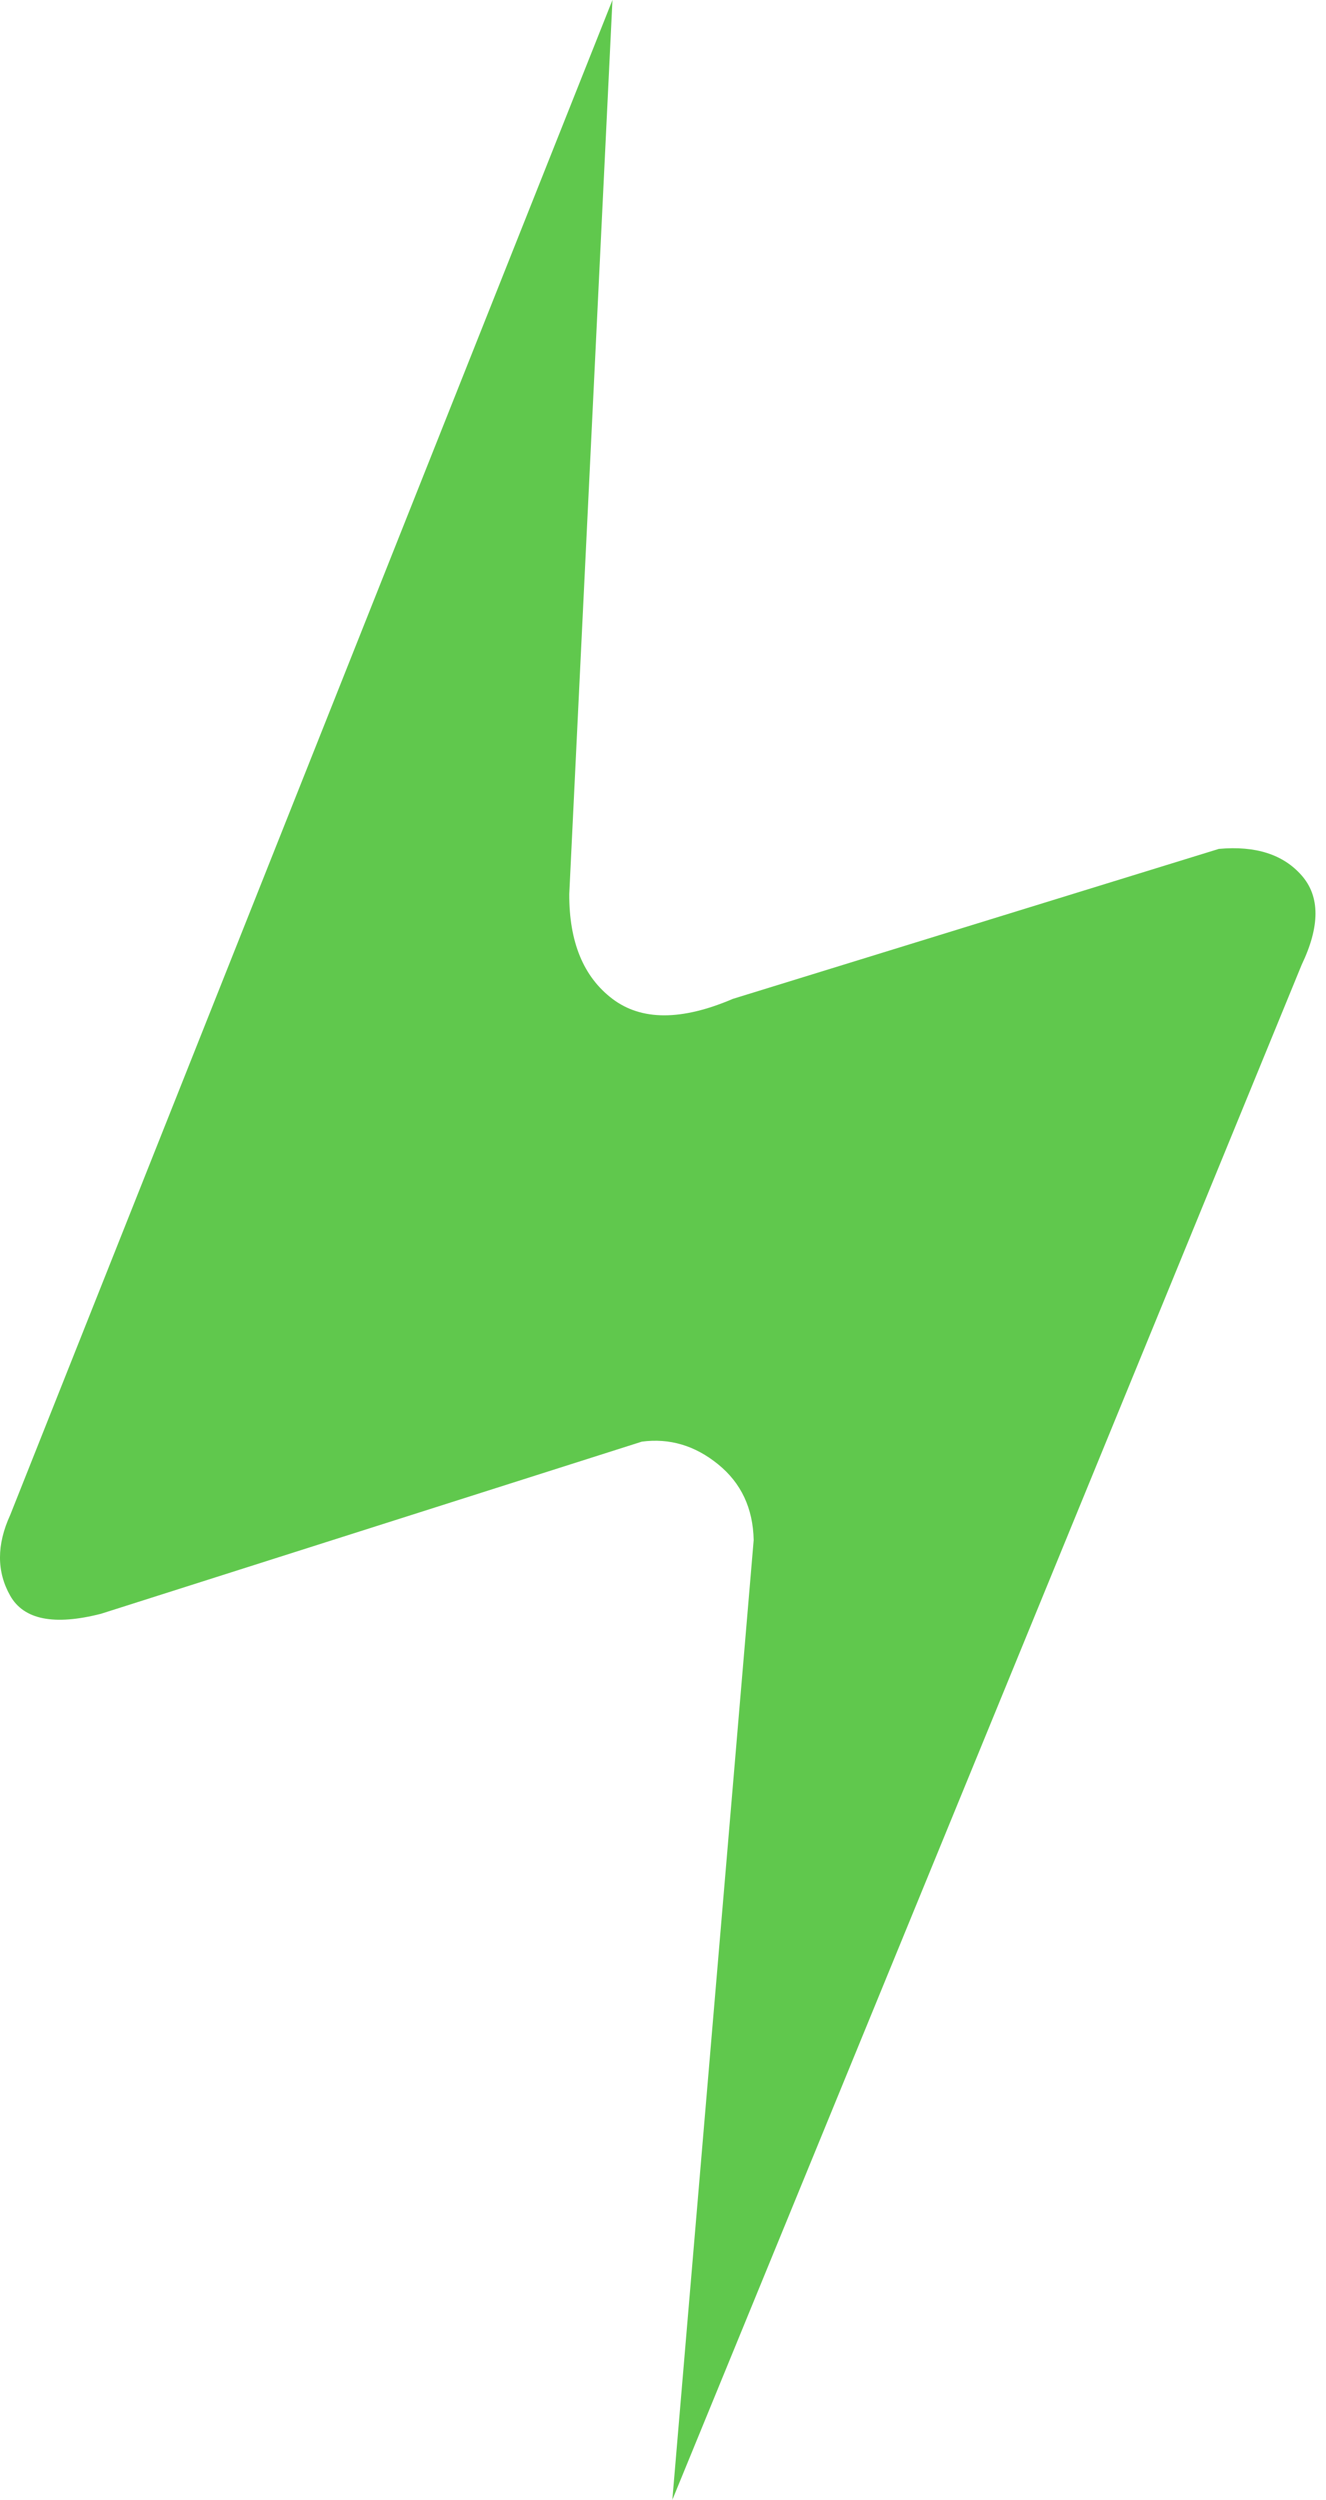 <?xml version="1.0" encoding="UTF-8"?>
<svg width="26px" height="49px" viewBox="0 0 26 49" version="1.1" xmlns="http://www.w3.org/2000/svg" xmlns:xlink="http://www.w3.org/1999/xlink">
    <!-- Generator: Sketch 47.1 (45422) - http://www.bohemiancoding.com/sketch -->
    <title>fast-icon</title>
    <desc>Created with Sketch.</desc>
    <defs></defs>
    <g id="Page-1" stroke="none" stroke-width="1" fill="none" fill-rule="evenodd">
        <g id="Landing-page" transform="translate(-174, -750)" fill="#60C84D">
            <g id="why" transform="translate(0, 605)">
                <g id="sections" transform="translate(40, 145)">
                    <g id="section">
                        <path d="M146.009,0 L134.2,29.697 C133.933,30.28 133.933,30.807 134.2,31.279 C134.467,31.75 135.061,31.868 135.981,31.633 L146.585,28.259 C147.129,28.187 147.627,28.335 148.079,28.702 C148.532,29.069 148.765,29.564 148.778,30.188 L147.183,49.002 L159.523,18.911 C159.884,18.156 159.884,17.572 159.523,17.161 C159.162,16.749 158.621,16.575 157.899,16.64 L148.369,19.58 C147.364,20.01 146.577,20.01 146.009,19.58 C145.44,19.149 145.158,18.463 145.162,17.523 L146.009,0 Z" id="fast-icon"></path>
                    </g>
                </g>
            </g>
        </g>
    </g>
</svg>